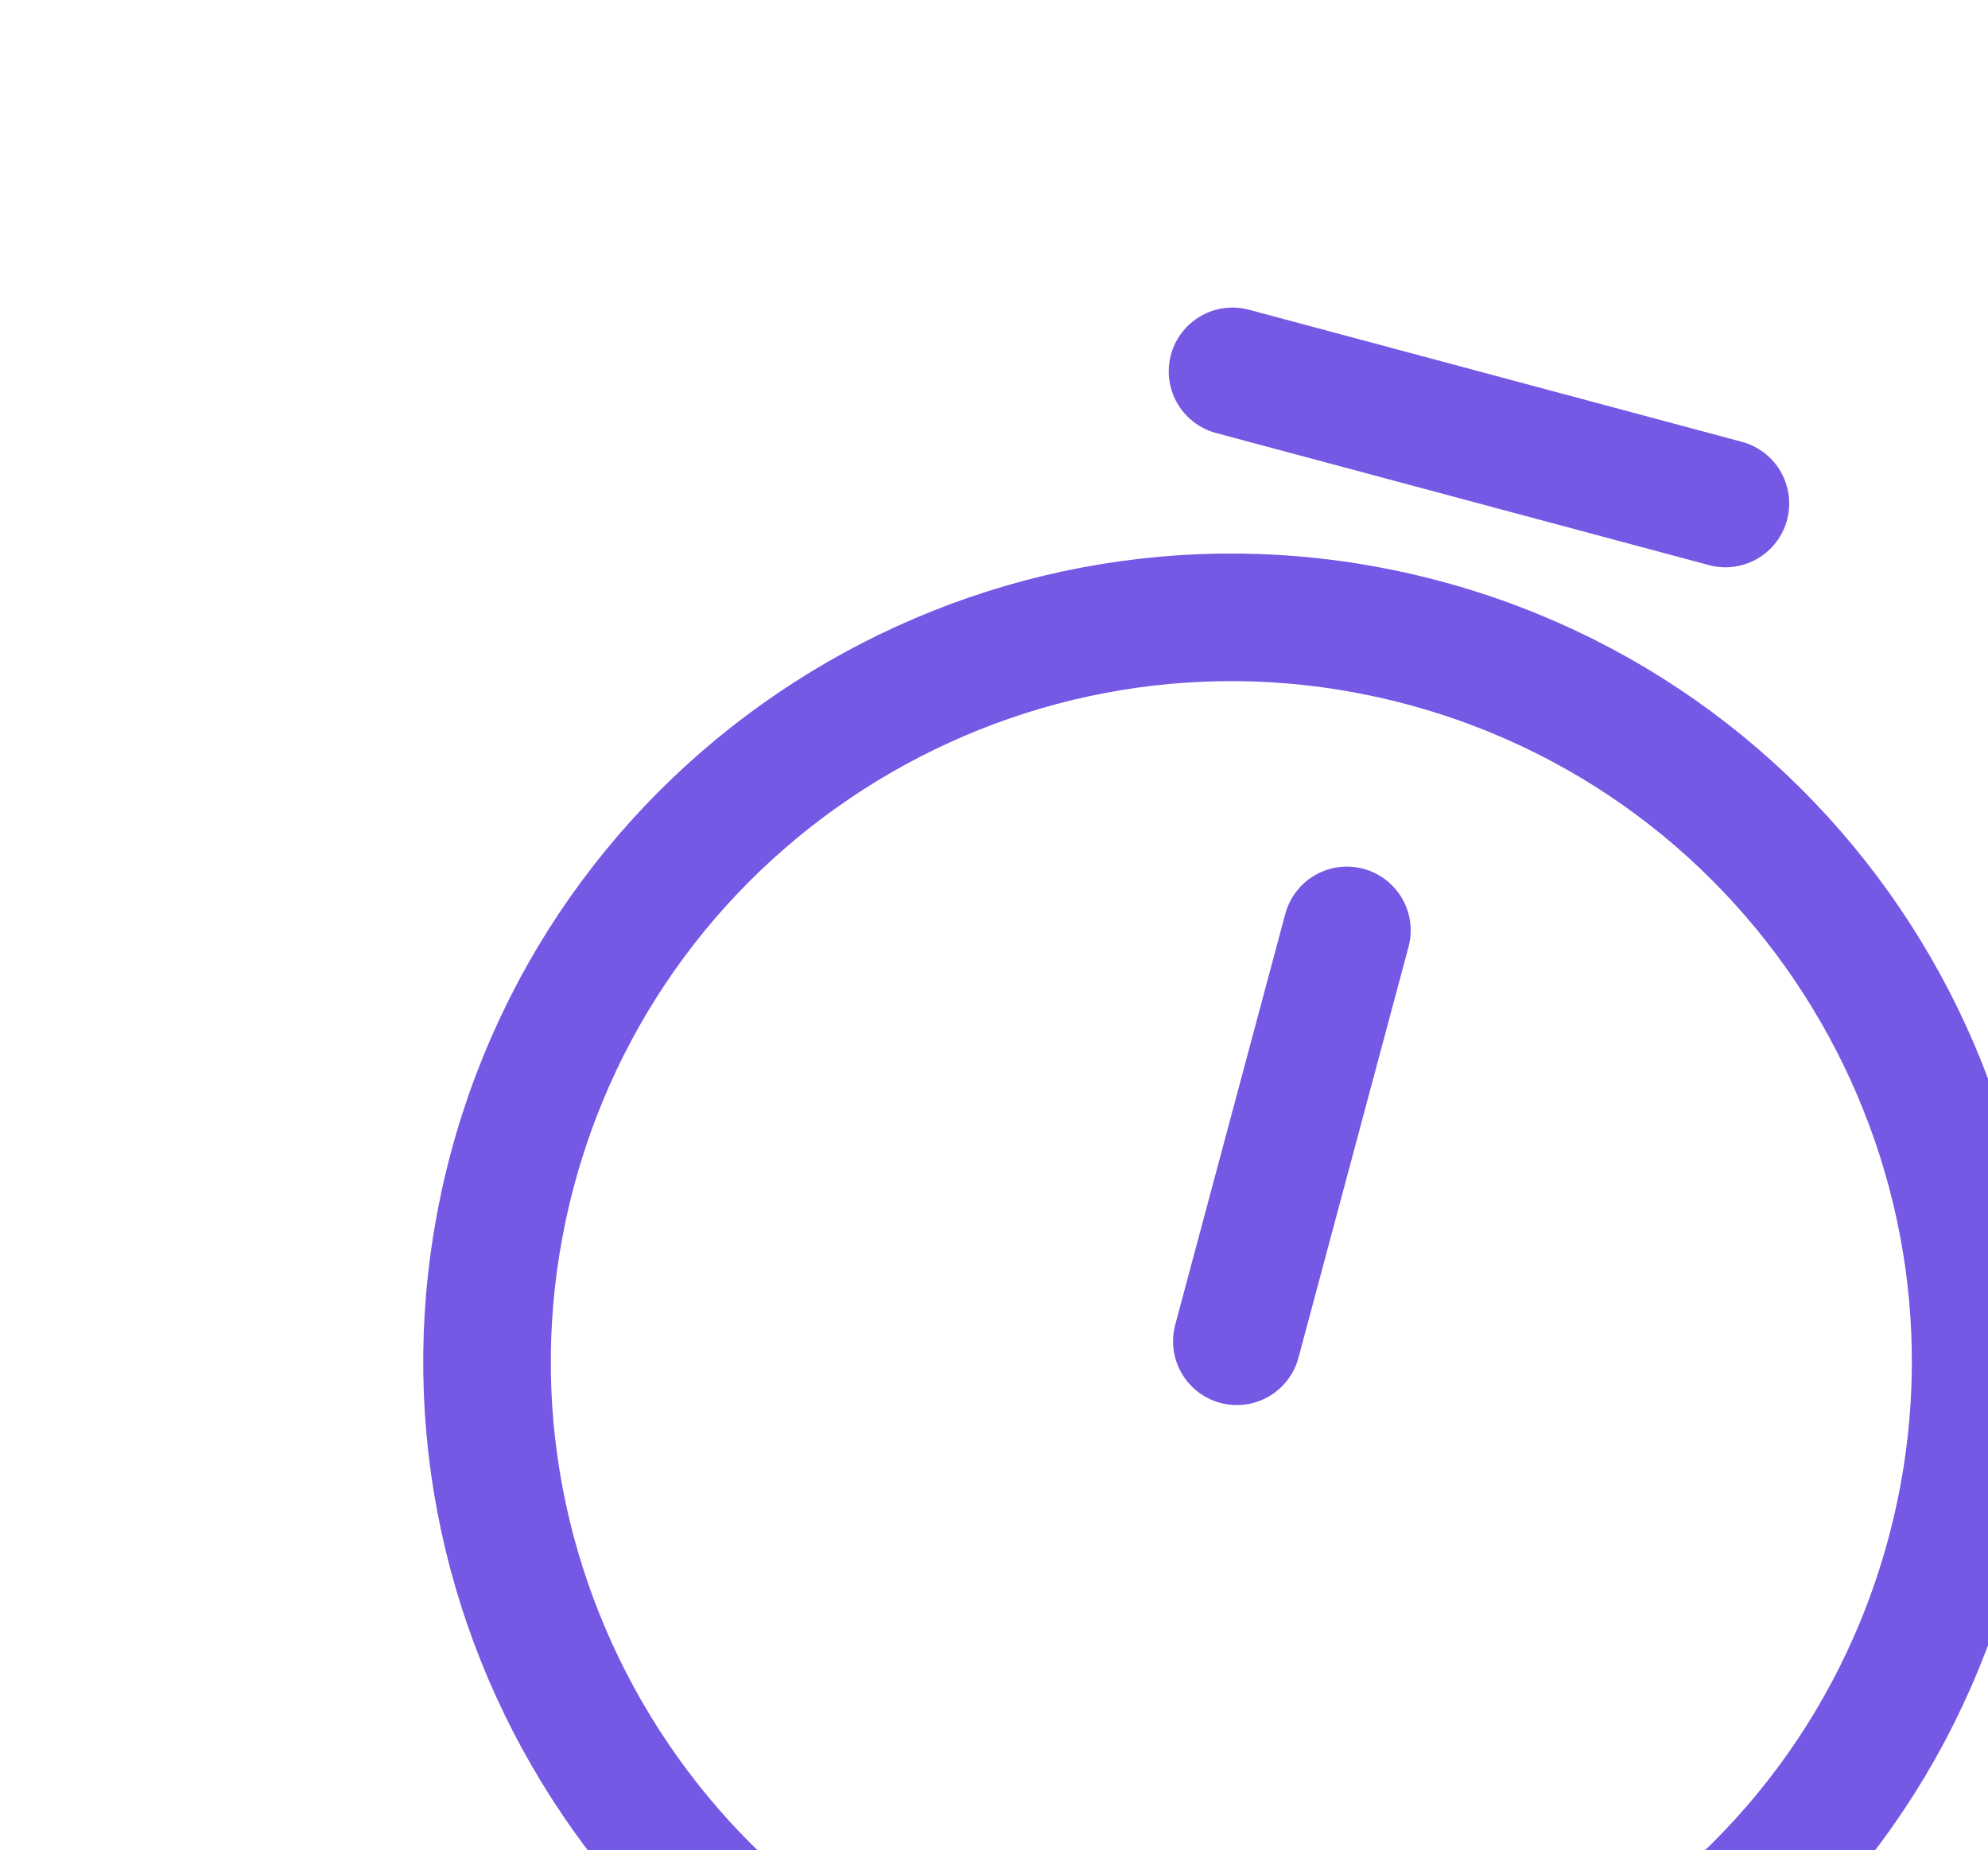 <svg width="187" height="174" viewBox="0 0 187 174" fill="none" xmlns="http://www.w3.org/2000/svg">
<path d="M97.707 195.686C60.384 185.685 38.209 147.277 48.209 109.953C58.21 72.63 96.618 50.455 133.942 60.456C171.265 70.457 193.44 108.865 183.439 146.188C173.438 183.511 135.03 205.686 97.707 195.686Z" stroke="#7558E3" stroke-width="12" stroke-linecap="round" stroke-linejoin="round"/>
<path d="M126.695 87.502L116.342 126.139" stroke="#7558E3" stroke-width="12" stroke-linecap="round" stroke-linejoin="round"/>
<path d="M115.936 34.926L162.3 47.349" stroke="#7558E3" stroke-width="12" stroke-linecap="round" stroke-linejoin="round"/>
</svg>

